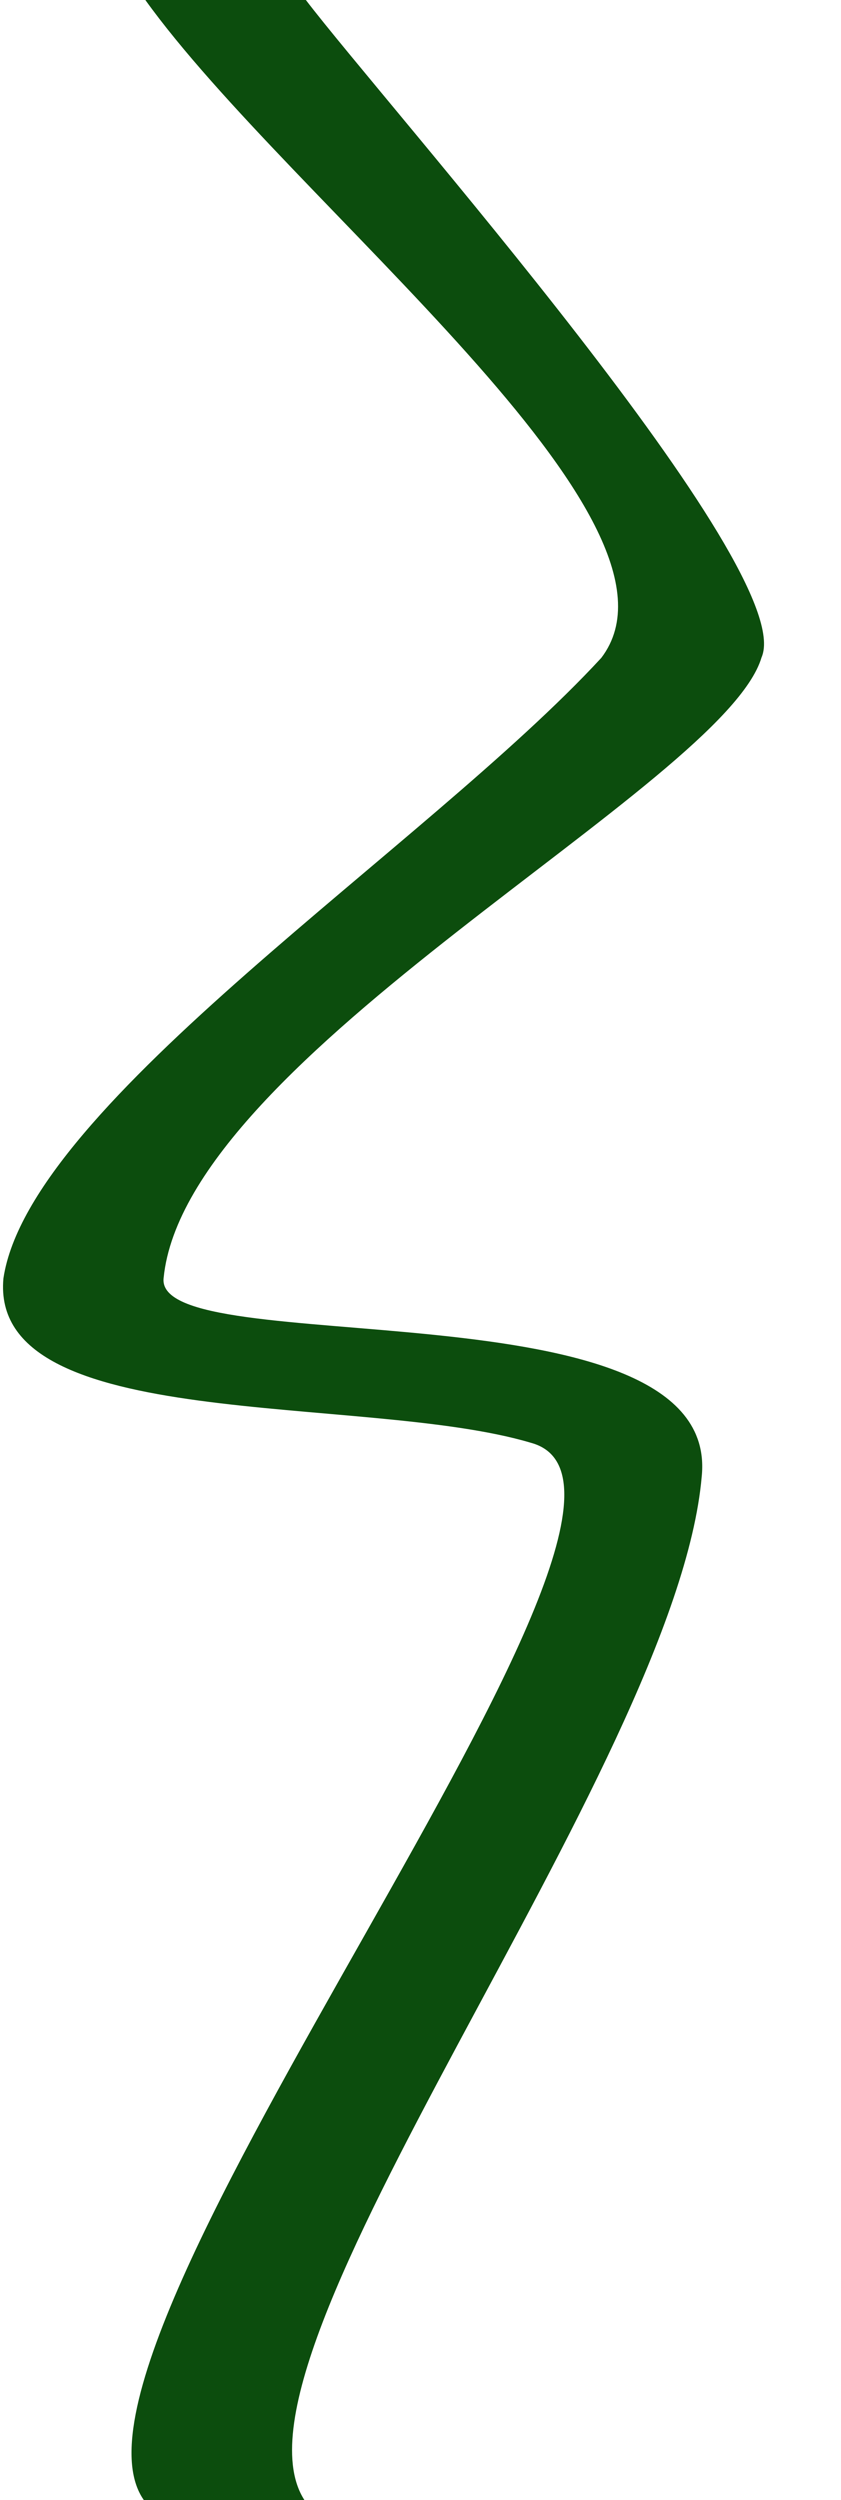<?xml version="1.0" encoding="UTF-8" standalone="no"?>
<!-- Created with Inkscape (http://www.inkscape.org/) -->

<svg
   xmlns:dc="http://purl.org/dc/elements/1.1/"
   xmlns:cc="http://creativecommons.org/ns#"
   xmlns:rdf="http://www.w3.org/1999/02/22-rdf-syntax-ns#"
   xmlns:svg="http://www.w3.org/2000/svg"
   xmlns="http://www.w3.org/2000/svg"
   xmlns:sodipodi="http://sodipodi.sourceforge.net/DTD/sodipodi-0.dtd"
   xmlns:inkscape="http://www.inkscape.org/namespaces/inkscape"
   width="100mm"
   height="297mm"
   viewBox="0 0 100 297"
   version="1.1"
   id="svg6857"
   inkscape:version="0.92.2 (5c3e80d, 2017-08-06)"
   sodipodi:docname="badkground3.svg">
  <defs
     id="defs6851" />
  <sodipodi:namedview
     id="base"
     pagecolor="#ffffff"
     bordercolor="#666666"
     borderopacity="1.0"
     inkscape:pageopacity="0.0"
     inkscape:pageshadow="2"
     inkscape:zoom="2"
     inkscape:cx="210"
     inkscape:cy="1049.5553"
     inkscape:document-units="mm"
     inkscape:current-layer="layer1"
     showgrid="false"
     inkscape:window-width="1920"
     inkscape:window-height="1011"
     inkscape:window-x="0"
     inkscape:window-y="33"
     inkscape:window-maximized="1" />
  <g
     inkscape:label="Layer 1"
     inkscape:groupmode="layer"
     id="layer1">
    <path
       style="fill:#0c4d0d;fill-opacity:1;stroke:none;stroke-width:0.265px;stroke-linecap:butt;stroke-linejoin:miter;stroke-opacity:1"
       d="M 17.245,297.201 C 3.257,278.89 85.784,177.571 63.141,171.408 43.19,165.462 -1.311,170.483 0.407,151.865 3.538,131.012 50.725,100.675 71.501,78.152 83.948,61.785 34.626,24.147 17.245,-0.051 L 36.295,-0.097 C 45.896,12.504 95.101,67.732 90.551,78.106 86.056,93.241 22.079,125.379 19.457,151.819 c -1.193,10.089 66.331,0.155 63.984,23.573 -2.991,34.615 -58.669,104.81 -47.146,121.763 z"
       id="path7452-5"
       inkscape:connector-curvature="0"
       sodipodi:nodetypes="ccccccccccc" />
  </g>
</svg>
